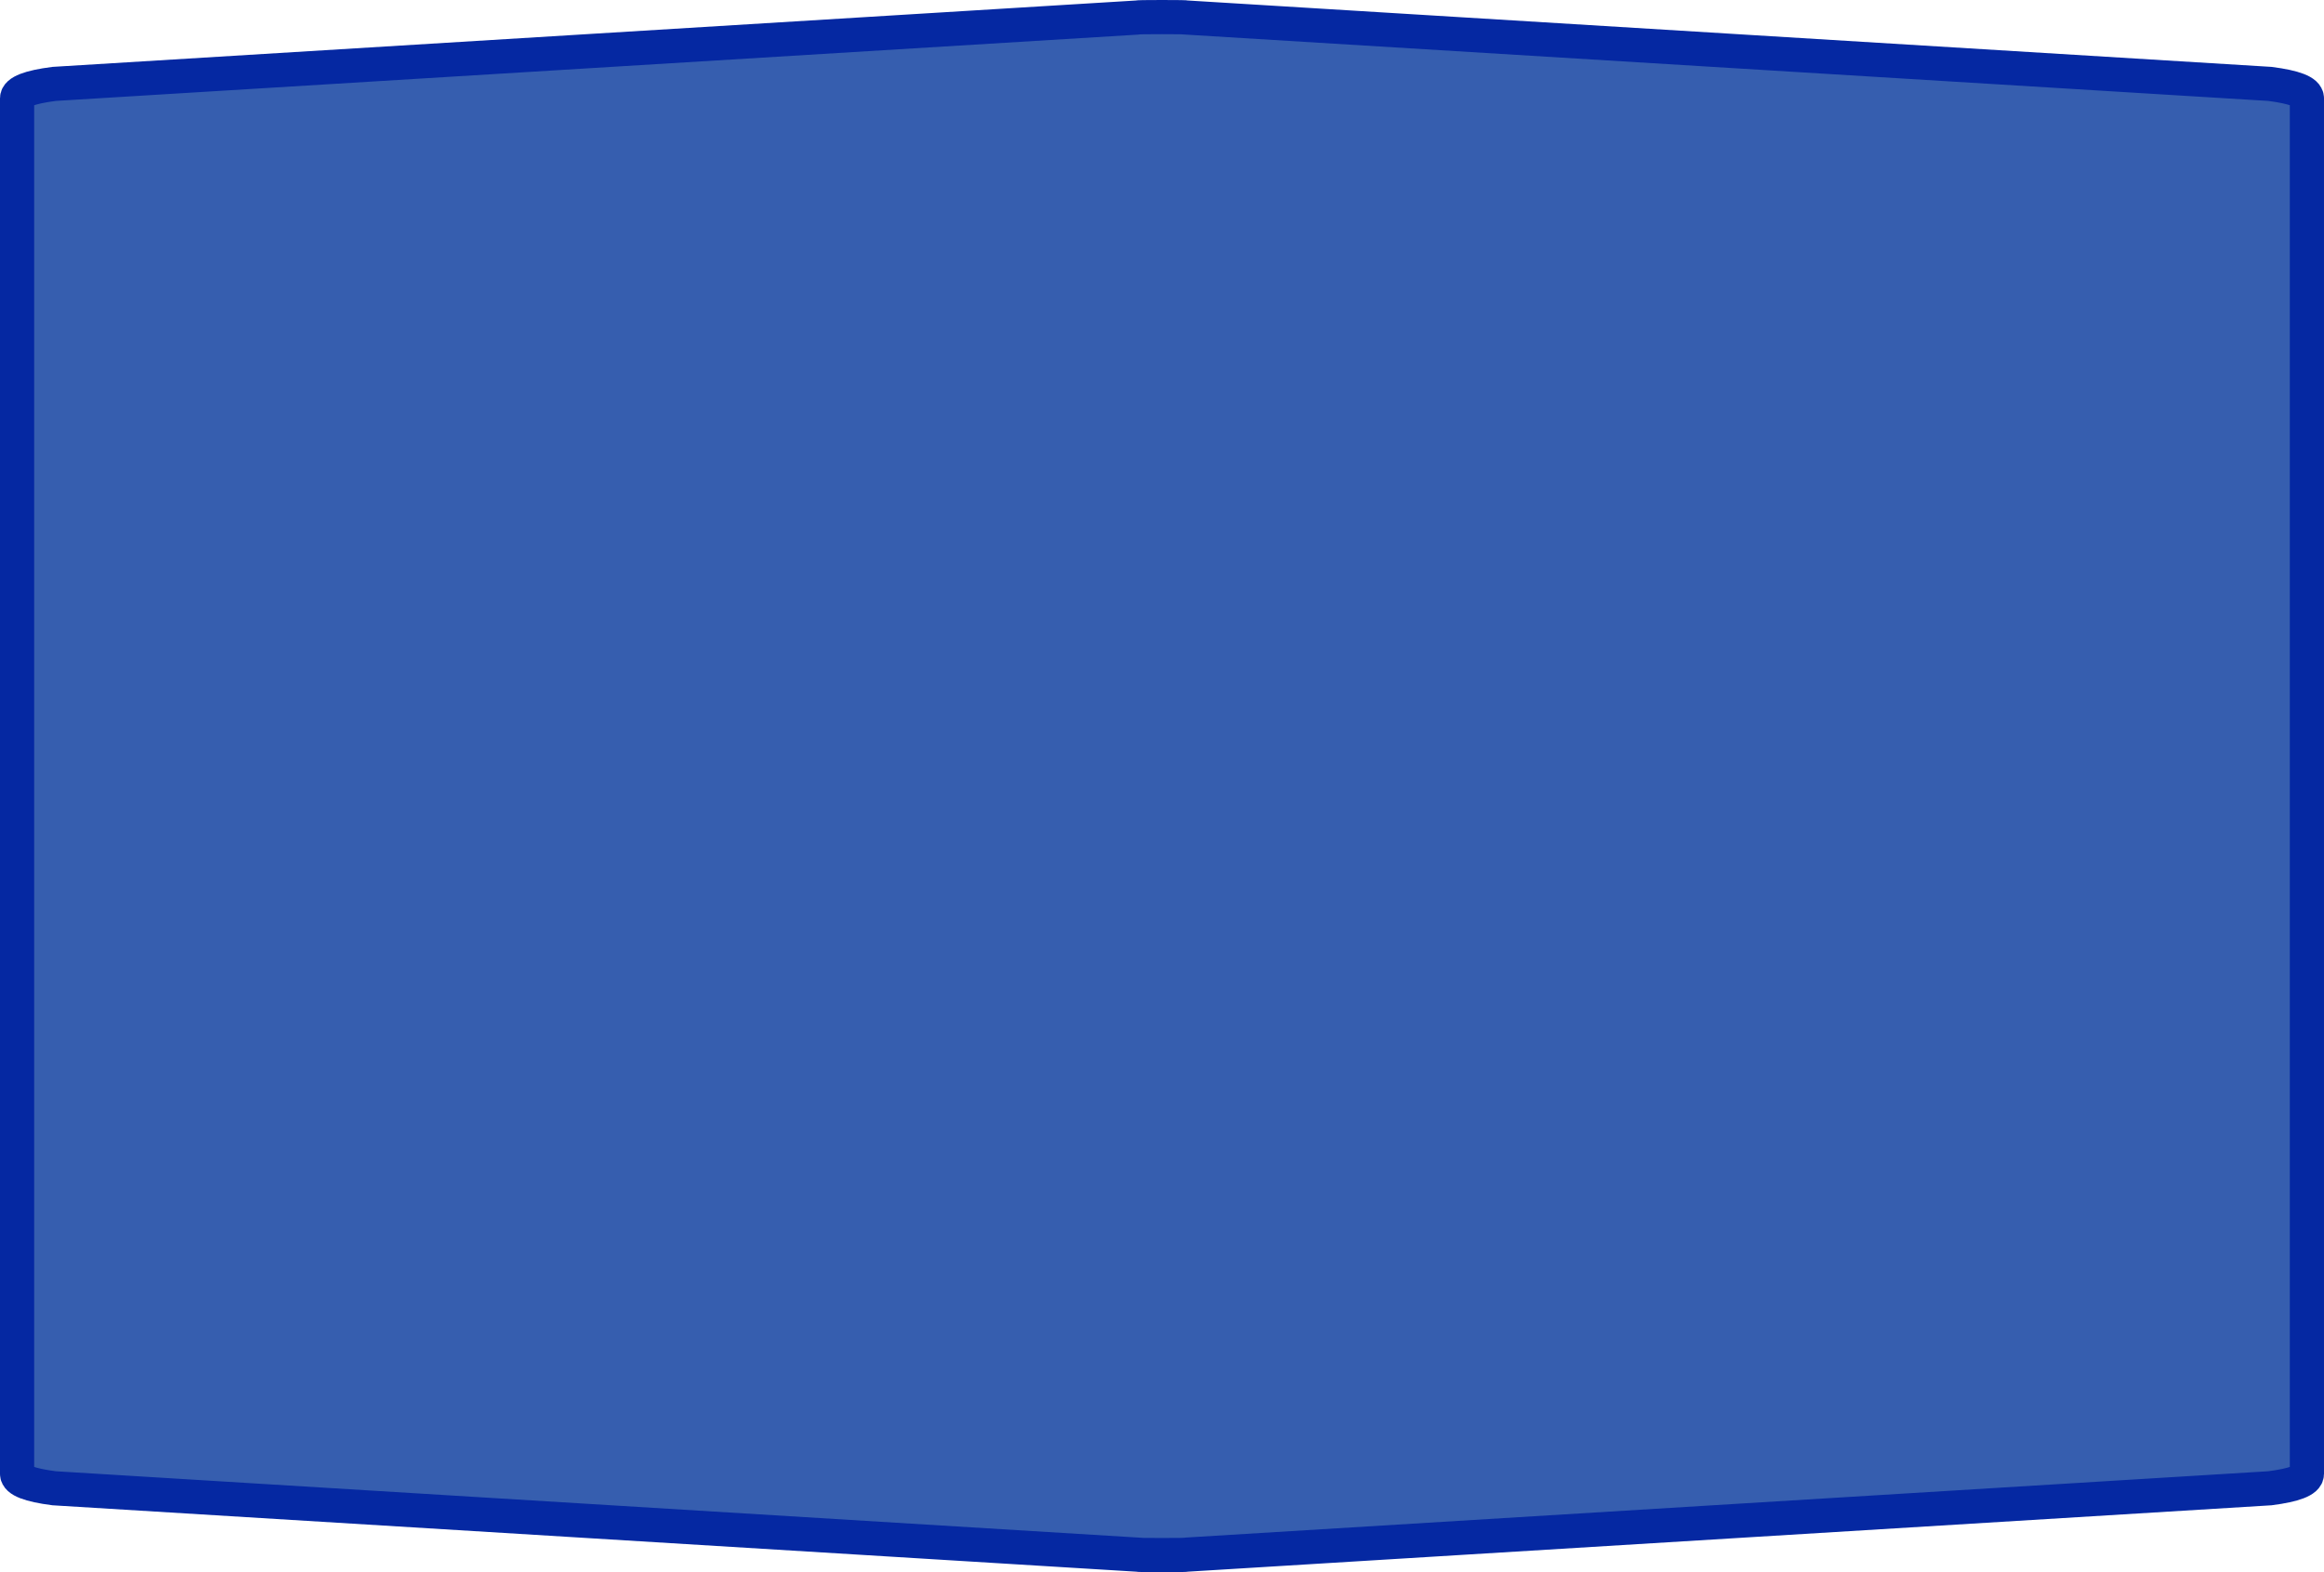 <?xml version="1.0" encoding="UTF-8" standalone="no"?>
<svg
   xmlns:dc="http://purl.org/dc/elements/1.1/"
   xmlns:cc="http://creativecommons.org/ns#"
   xmlns:rdf="http://www.w3.org/1999/02/22-rdf-syntax-ns#"
   xmlns:svg="http://www.w3.org/2000/svg"
   xmlns="http://www.w3.org/2000/svg"
   xmlns:sodipodi="http://sodipodi.sourceforge.net/DTD/sodipodi-0.dtd"
   xmlns:inkscape="http://www.inkscape.org/namespaces/inkscape"
   width="100%"
   height="100%"
   viewBox="0 0 68.0 46.0"
   id="svg2"
   version="1.1"
   inkscape:version="0.91 r13725"
   sodipodi:docname="autobahn_9x4_z16.svg">
  <defs
     id="defs7" />
  <sodipodi:namedview
     pagecolor="#ffffff"
     bordercolor="#666666"
     borderopacity="1"
     objecttolerance="10"
     gridtolerance="10"
     guidetolerance="10"
     inkscape:pageopacity="0"
     inkscape:pageshadow="2"
     inkscape:window-width="1297"
     inkscape:window-height="908"
     id="namedview5"
     showgrid="false"
     inkscape:zoom="5.1304348"
     inkscape:cx="34"
     inkscape:cy="23"
     inkscape:window-x="232"
     inkscape:window-y="44"
     inkscape:window-maximized="0"
     inkscape:current-layer="svg2" />
  <path
     style="fill:#365eaf;fill-opacity:1;stroke:#0528a2;stroke-width:1;stroke-miterlimit:4;stroke-dasharray:none;stroke-opacity:1"
     d="m 34,0.5 c -0.48,0 -0.72,0.004 -0.72,0.013 L 1.582,2.455 c -0.72,0.093 -1.082,0.234 -1.082,0.42 0,13.417 0,26.833 0,40.25 0,0.186 0.362,0.327 1.082,0.42 l 31.698,1.942 c 0,0.009 0.239,0.013 0.72,0.013 0.48,0 0.72,-0.004 0.72,-0.013 l 31.698,-1.942 c 0.72,-0.093 1.082,-0.234 1.082,-0.42 0,-13.417 0,-26.833 0,-40.25 0,-0.186 -0.362,-0.327 -1.082,-0.42 L 34.72,0.513 c 0,-0.009 -0.239,-0.013 -0.72,-0.013 z"
     id="path6"
     inkscape:connector-curvature="0"
     sodipodi:nodetypes="sccccccsccccccs" />
</svg>
